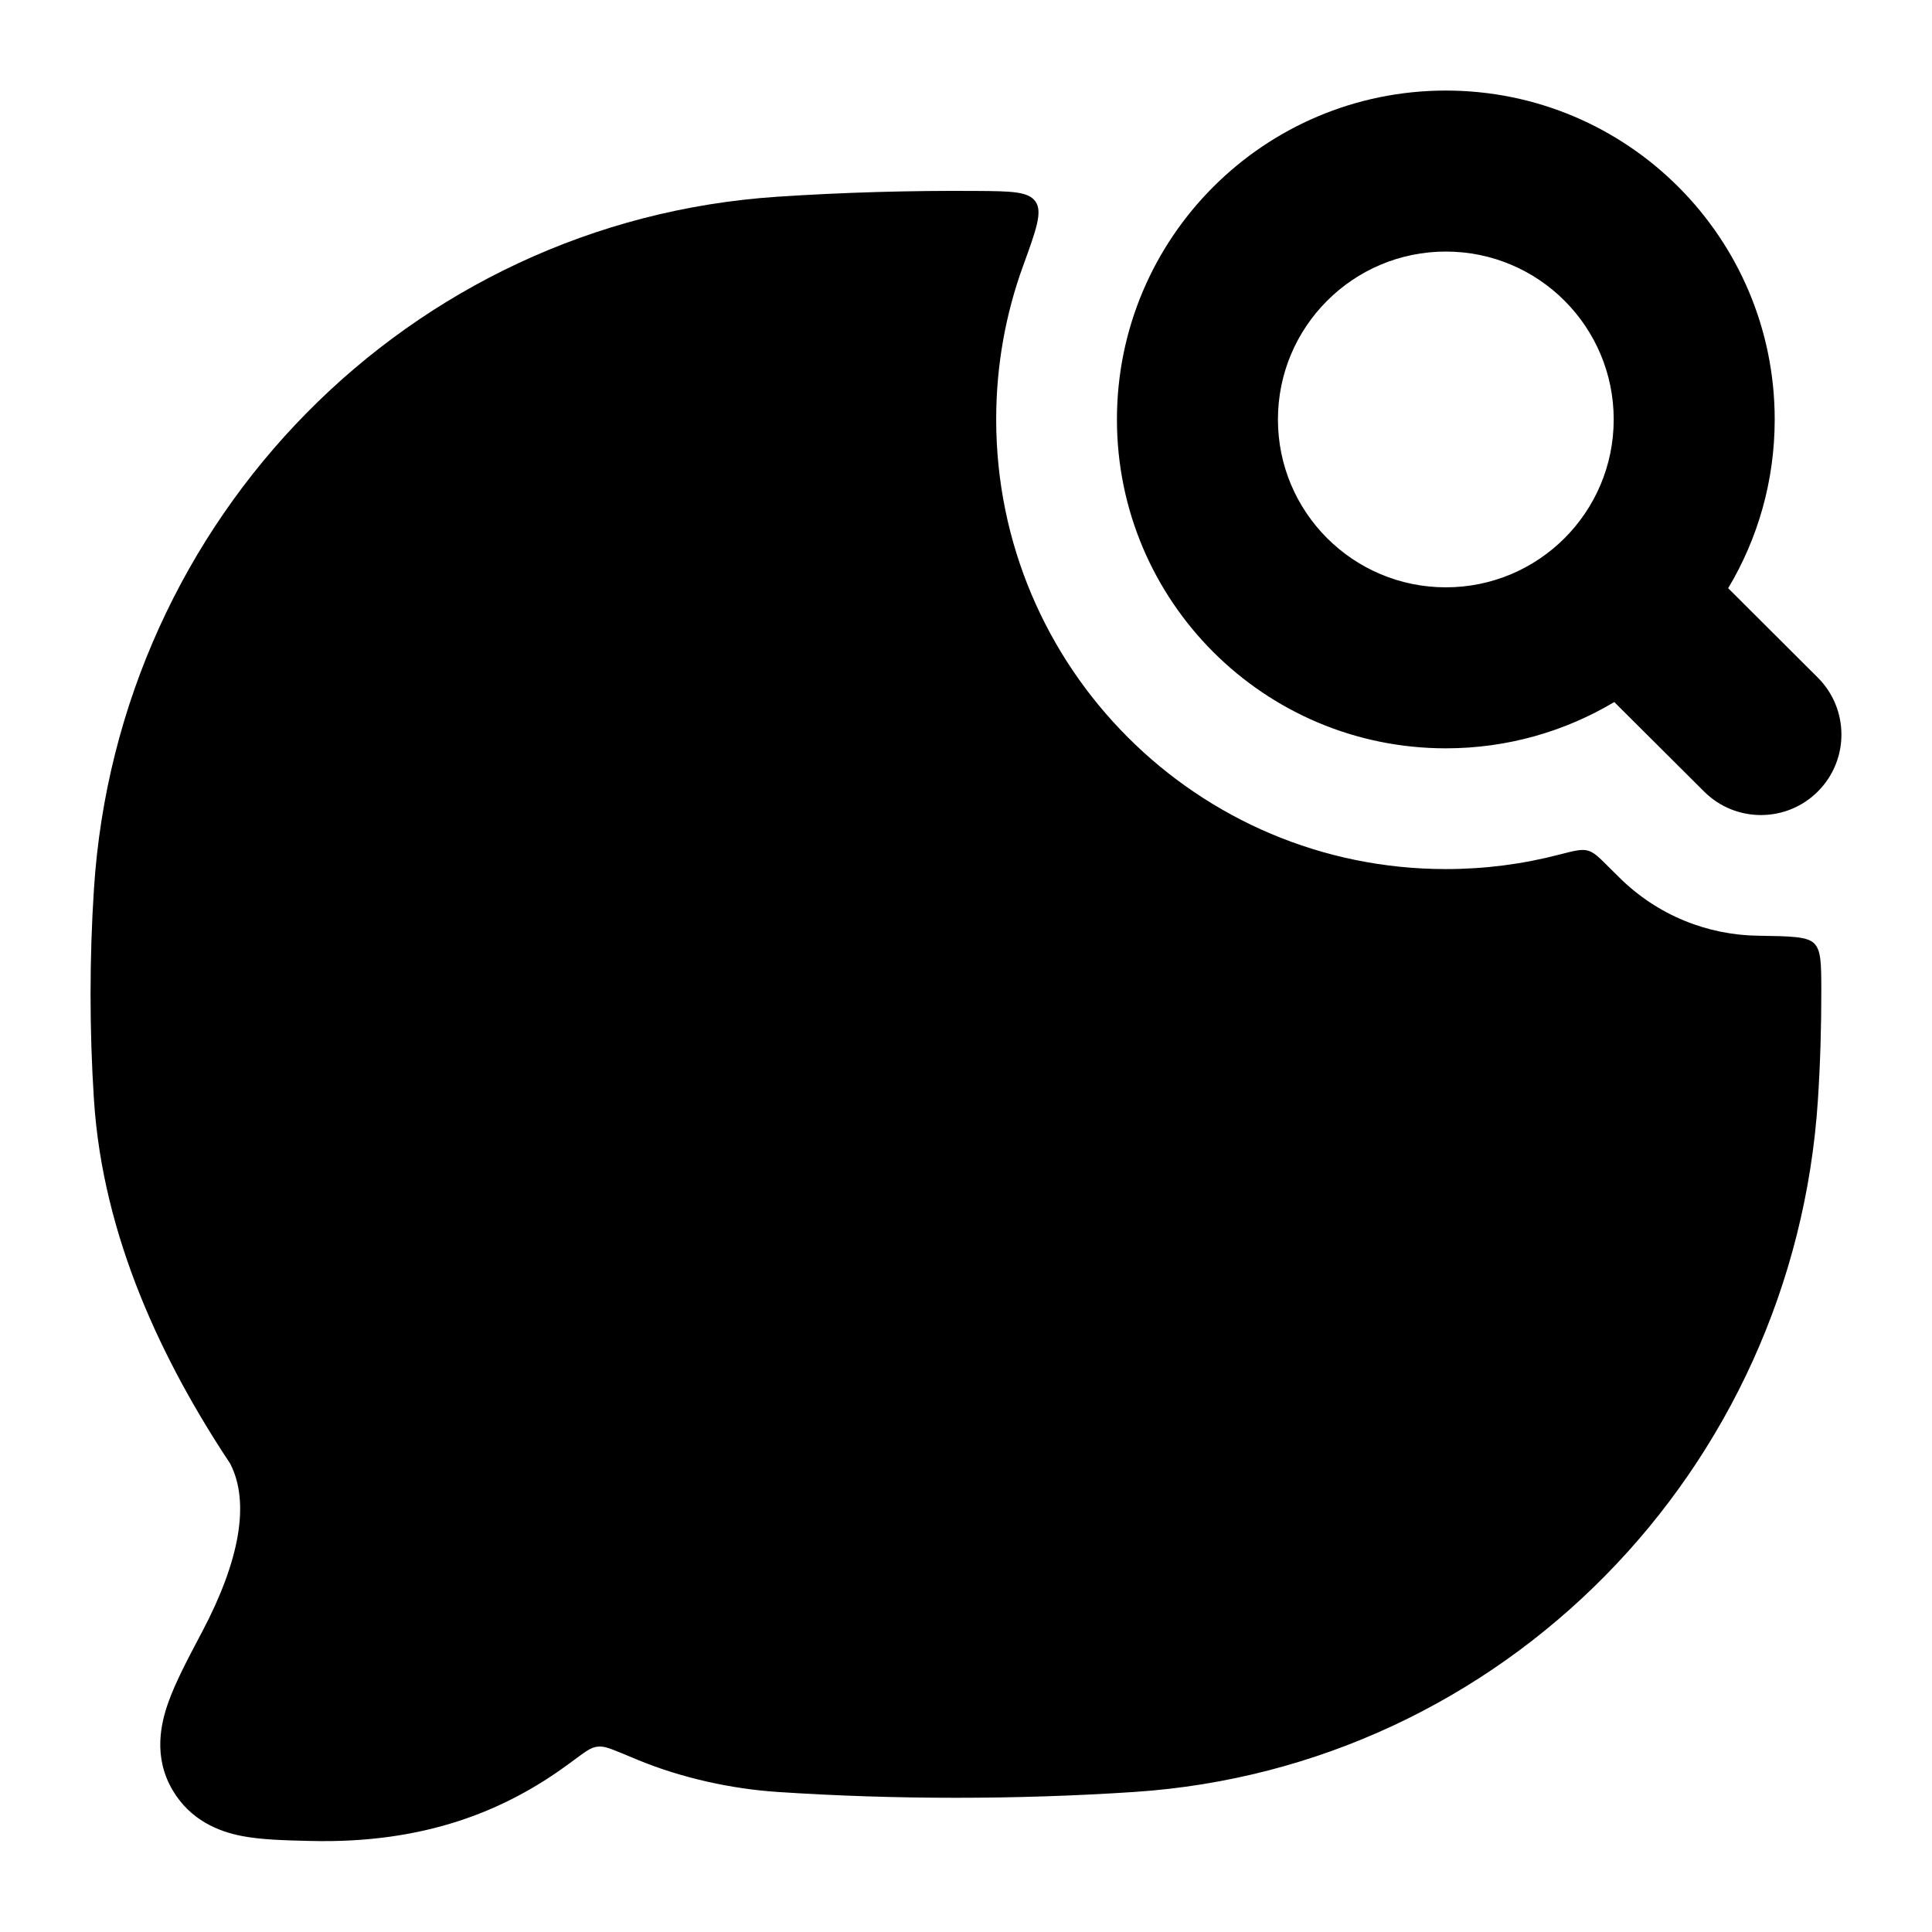 <svg width="24" height="24" viewBox="0 0 24 24" xmlns="http://www.w3.org/2000/svg">
<path class="pr-icon-bulk-primary" fill-rule="evenodd" clip-rule="evenodd" d="M13.875 5.211C13.875 2.954 15.704 1.125 17.961 1.125C20.217 1.125 22.046 2.954 22.046 5.211C22.046 5.977 21.835 6.694 21.468 7.307L22.581 8.417C22.972 8.807 22.973 9.44 22.583 9.831C22.193 10.222 21.56 10.223 21.169 9.833L20.053 8.721C19.441 9.086 18.725 9.296 17.961 9.296C15.704 9.296 13.875 7.467 13.875 5.211ZM19.433 6.688C19.812 6.31 20.046 5.788 20.046 5.211C20.046 4.059 19.113 3.125 17.961 3.125C16.809 3.125 15.875 4.059 15.875 5.211C15.875 6.363 16.809 7.296 17.961 7.296C18.535 7.296 19.056 7.064 19.433 6.688Z" fill="currentColor"/>
<path class="pr-icon-bulk-secondary" d="M12.133 2.372C12.562 2.375 12.776 2.377 12.864 2.505C12.953 2.632 12.872 2.855 12.71 3.301C12.493 3.896 12.375 4.54 12.375 5.21C12.375 8.295 14.876 10.796 17.961 10.796C18.447 10.796 18.919 10.734 19.37 10.616C19.554 10.569 19.646 10.545 19.723 10.566C19.8 10.586 19.862 10.648 19.987 10.773L20.11 10.895C20.59 11.373 21.214 11.616 21.842 11.624C22.248 11.63 22.451 11.633 22.537 11.72C22.623 11.807 22.624 11.969 22.625 12.292C22.626 12.751 22.612 13.21 22.583 13.66C22.285 18.27 18.662 21.956 14.095 22.26C12.635 22.357 11.112 22.357 9.655 22.26C9.09 22.222 8.475 22.089 7.933 21.866C7.847 21.83 7.771 21.799 7.704 21.771C7.567 21.716 7.499 21.688 7.421 21.698C7.343 21.707 7.284 21.751 7.164 21.839C7.134 21.861 7.103 21.884 7.069 21.909C6.276 22.494 5.276 22.904 3.856 22.869L3.81 22.868C3.537 22.861 3.245 22.854 3.007 22.808C2.72 22.753 2.365 22.614 2.143 22.236C1.901 21.824 1.998 21.407 2.092 21.145C2.18 20.897 2.334 20.606 2.49 20.31L2.512 20.269C2.978 19.385 3.108 18.663 2.859 18.181C2.026 16.925 1.278 15.377 1.167 13.66C1.111 12.798 1.111 11.906 1.167 11.043C1.465 6.434 5.088 2.747 9.655 2.444C10.468 2.39 11.302 2.366 12.133 2.372Z" fill="currentColor"/>
<path class="pr-icon-bulk-primary" fill-rule="evenodd" clip-rule="evenodd" d="M7 12.5C7 11.948 7.448 11.5 8 11.5H8.009C8.561 11.5 9.009 11.948 9.009 12.5C9.009 13.052 8.561 13.5 8.009 13.5H8C7.448 13.5 7 13.052 7 12.5ZM10.995 12.5C10.995 11.948 11.443 11.5 11.995 11.5H12.005C12.557 11.5 13.005 11.948 13.005 12.5C13.005 13.052 12.557 13.5 12.005 13.5H11.995C11.443 13.5 10.995 13.052 10.995 12.5ZM14.991 12.5C14.991 11.948 15.439 11.5 15.991 11.5H16C16.552 11.5 17 11.948 17 12.5C17 13.052 16.552 13.5 16 13.5H15.991C15.439 13.5 14.991 13.052 14.991 12.5Z" fill="currentColor"/>
</svg>
